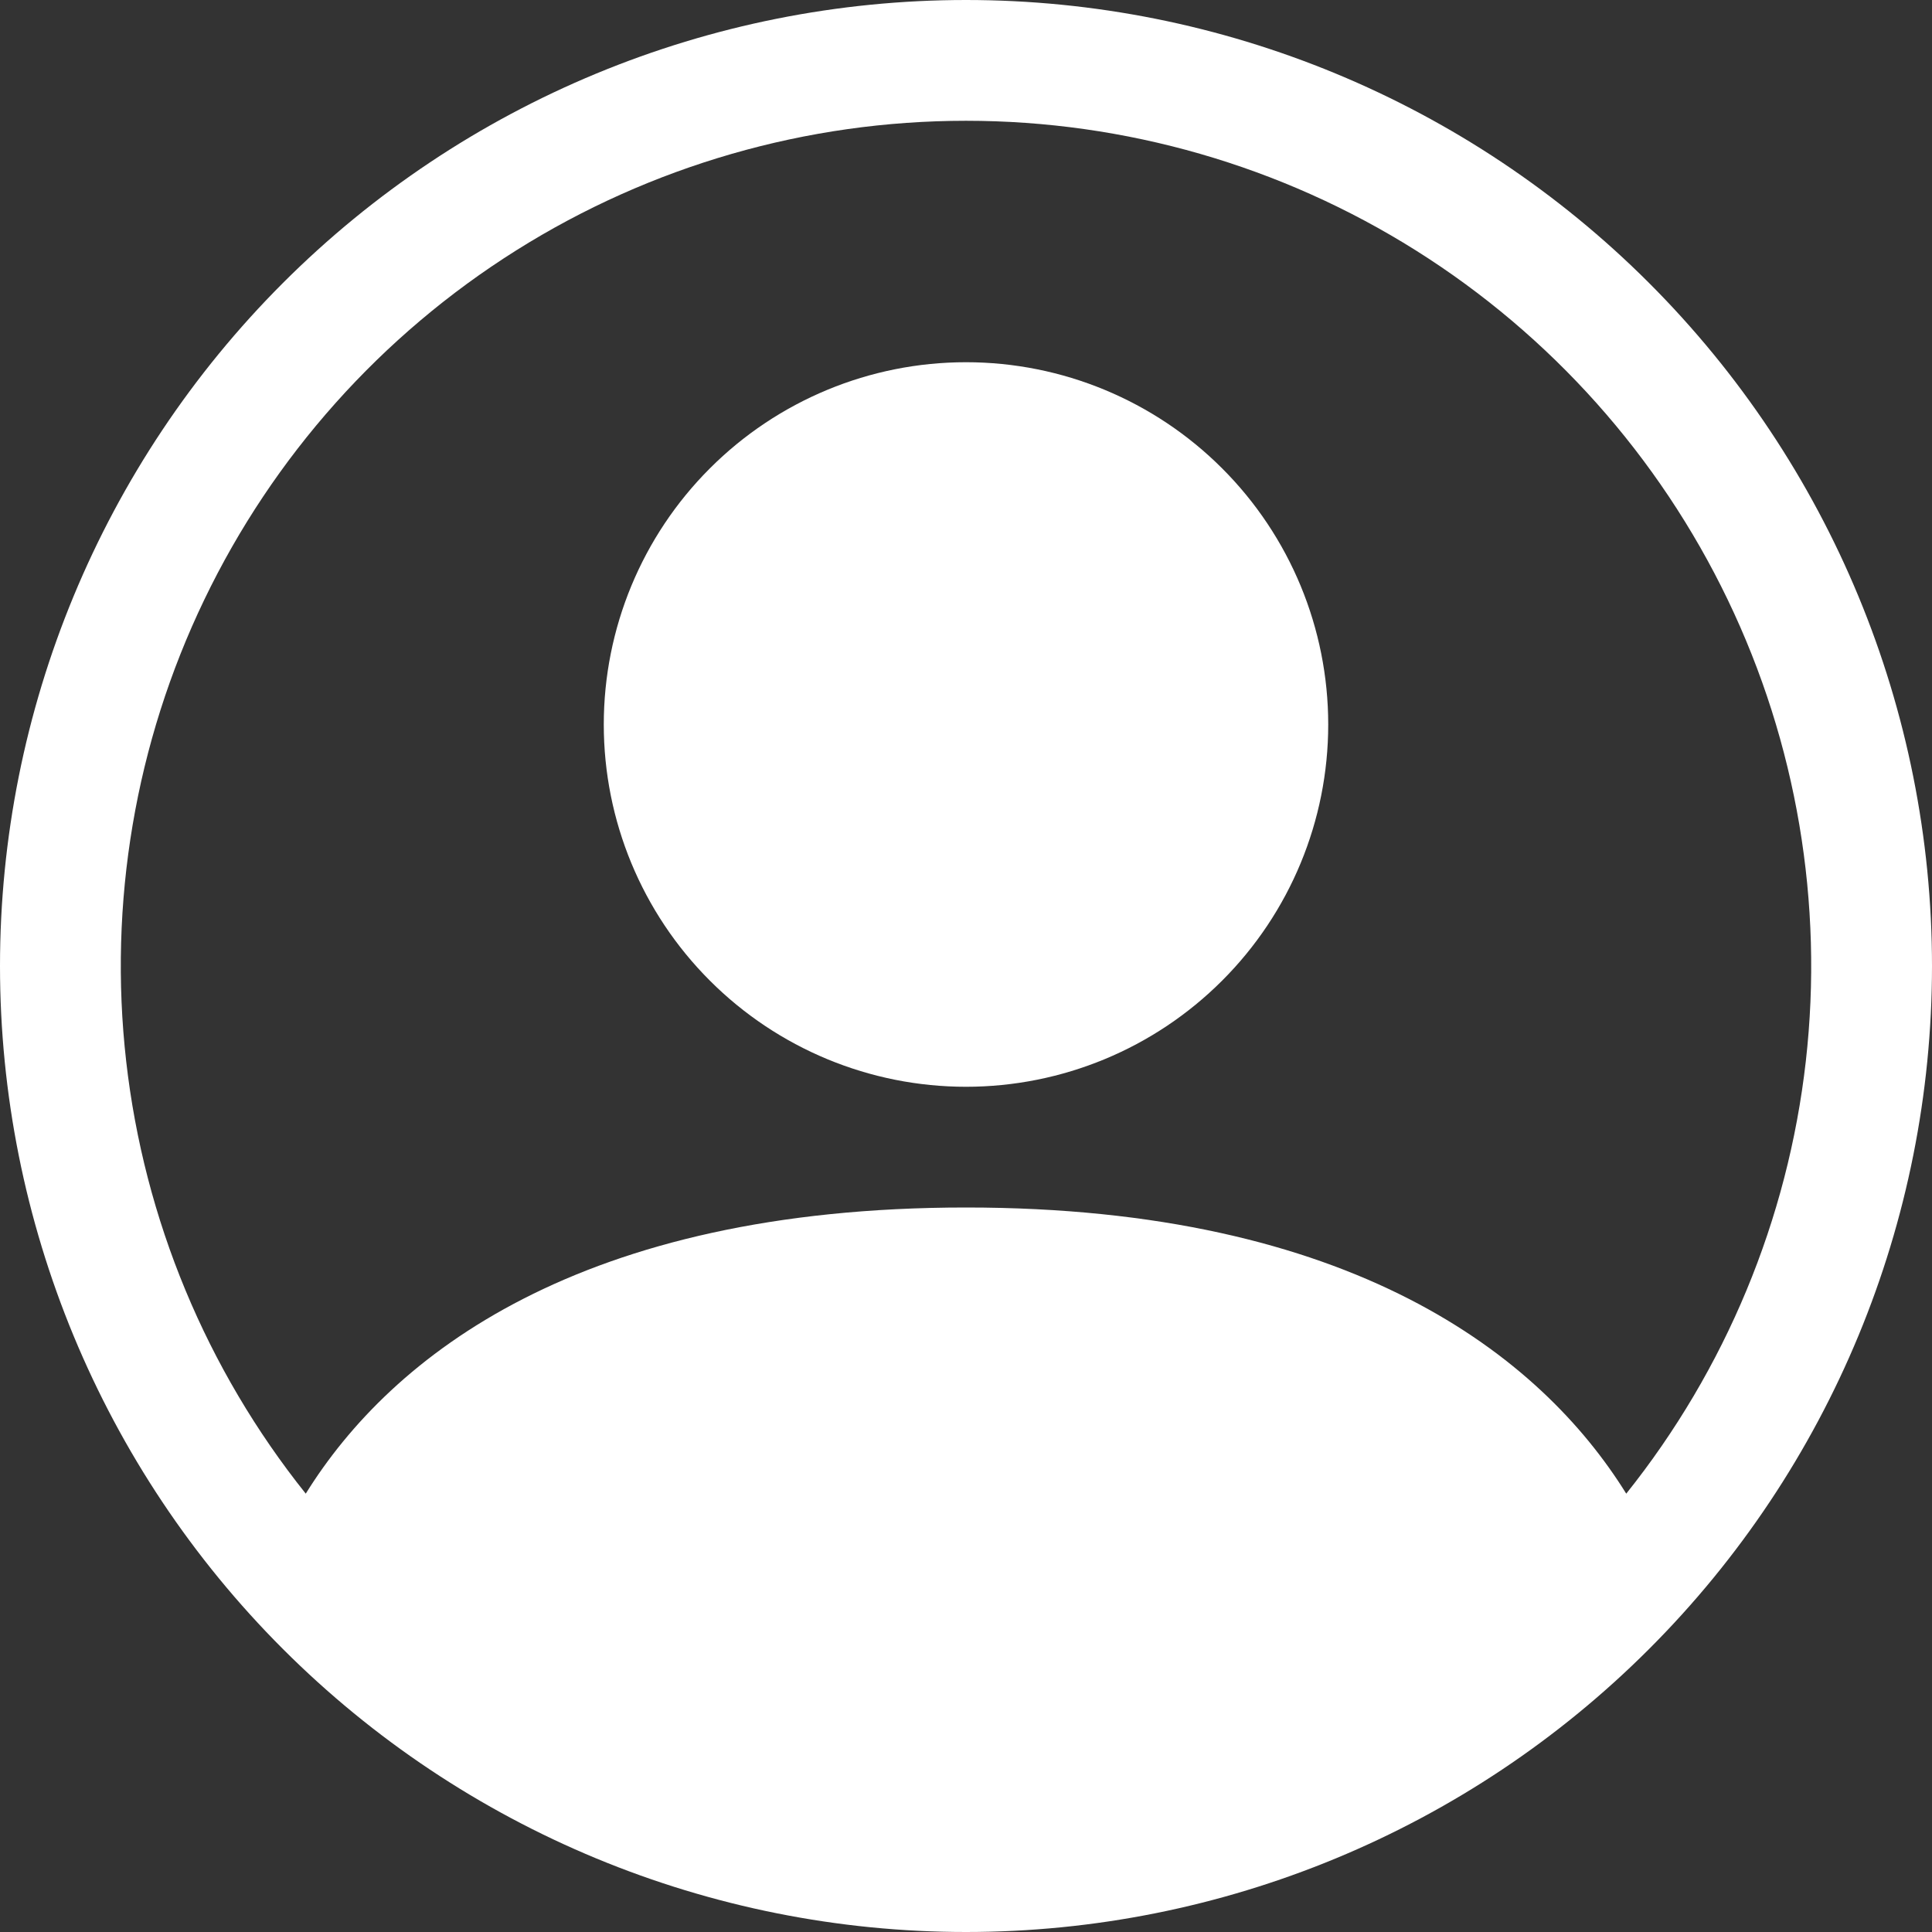 <svg width="35" height="35" viewBox="0 0 35 35" fill="none" xmlns="http://www.w3.org/2000/svg">
    <rect x="0" y="0" width="35" height="35" fill="#333333" stroke="none"/>
    <g clip-path="url(#clip0_27_174)">
        <path d="M24.062 13.125C24.062 14.866 23.371 16.535 22.14 17.765C20.91 18.996 19.241 19.688 17.5 19.688C15.759 19.688 14.09 18.996 12.86 17.765C11.629 16.535 10.938 14.866 10.938 13.125C10.938 11.384 11.629 9.715 12.86 8.485C14.09 7.254 15.759 6.562 17.5 6.562C19.241 6.562 20.91 7.254 22.14 8.485C23.371 9.715 24.062 11.384 24.062 13.125Z" fill="white"/>
        <path fill-rule="evenodd" clip-rule="evenodd" d="M0 17.5C0 12.859 1.844 8.408 5.126 5.126C8.408 1.844 12.859 0 17.5 0C22.141 0 26.593 1.844 29.874 5.126C33.156 8.408 35 12.859 35 17.5C35 22.141 33.156 26.593 29.874 29.874C26.593 33.156 22.141 35 17.5 35C12.859 35 8.408 33.156 5.126 29.874C1.844 26.593 0 22.141 0 17.5ZM17.5 2.188C14.616 2.188 11.791 3.002 9.35 4.537C6.909 6.072 4.951 8.265 3.701 10.864C2.451 13.462 1.961 16.361 2.286 19.226C2.611 22.091 3.739 24.807 5.539 27.059C7.092 24.557 10.511 21.875 17.5 21.875C24.489 21.875 27.906 24.555 29.461 27.059C31.261 24.807 32.389 22.091 32.714 19.226C33.039 16.361 32.549 13.462 31.299 10.864C30.049 8.265 28.091 6.072 25.65 4.537C23.209 3.002 20.384 2.188 17.5 2.188Z" fill="white"/>
    </g>
    <defs>
        <clipPath id="clip0_27_174">
            <rect width="35" height="35" fill="white"/>
        </clipPath>
    </defs>
</svg>
